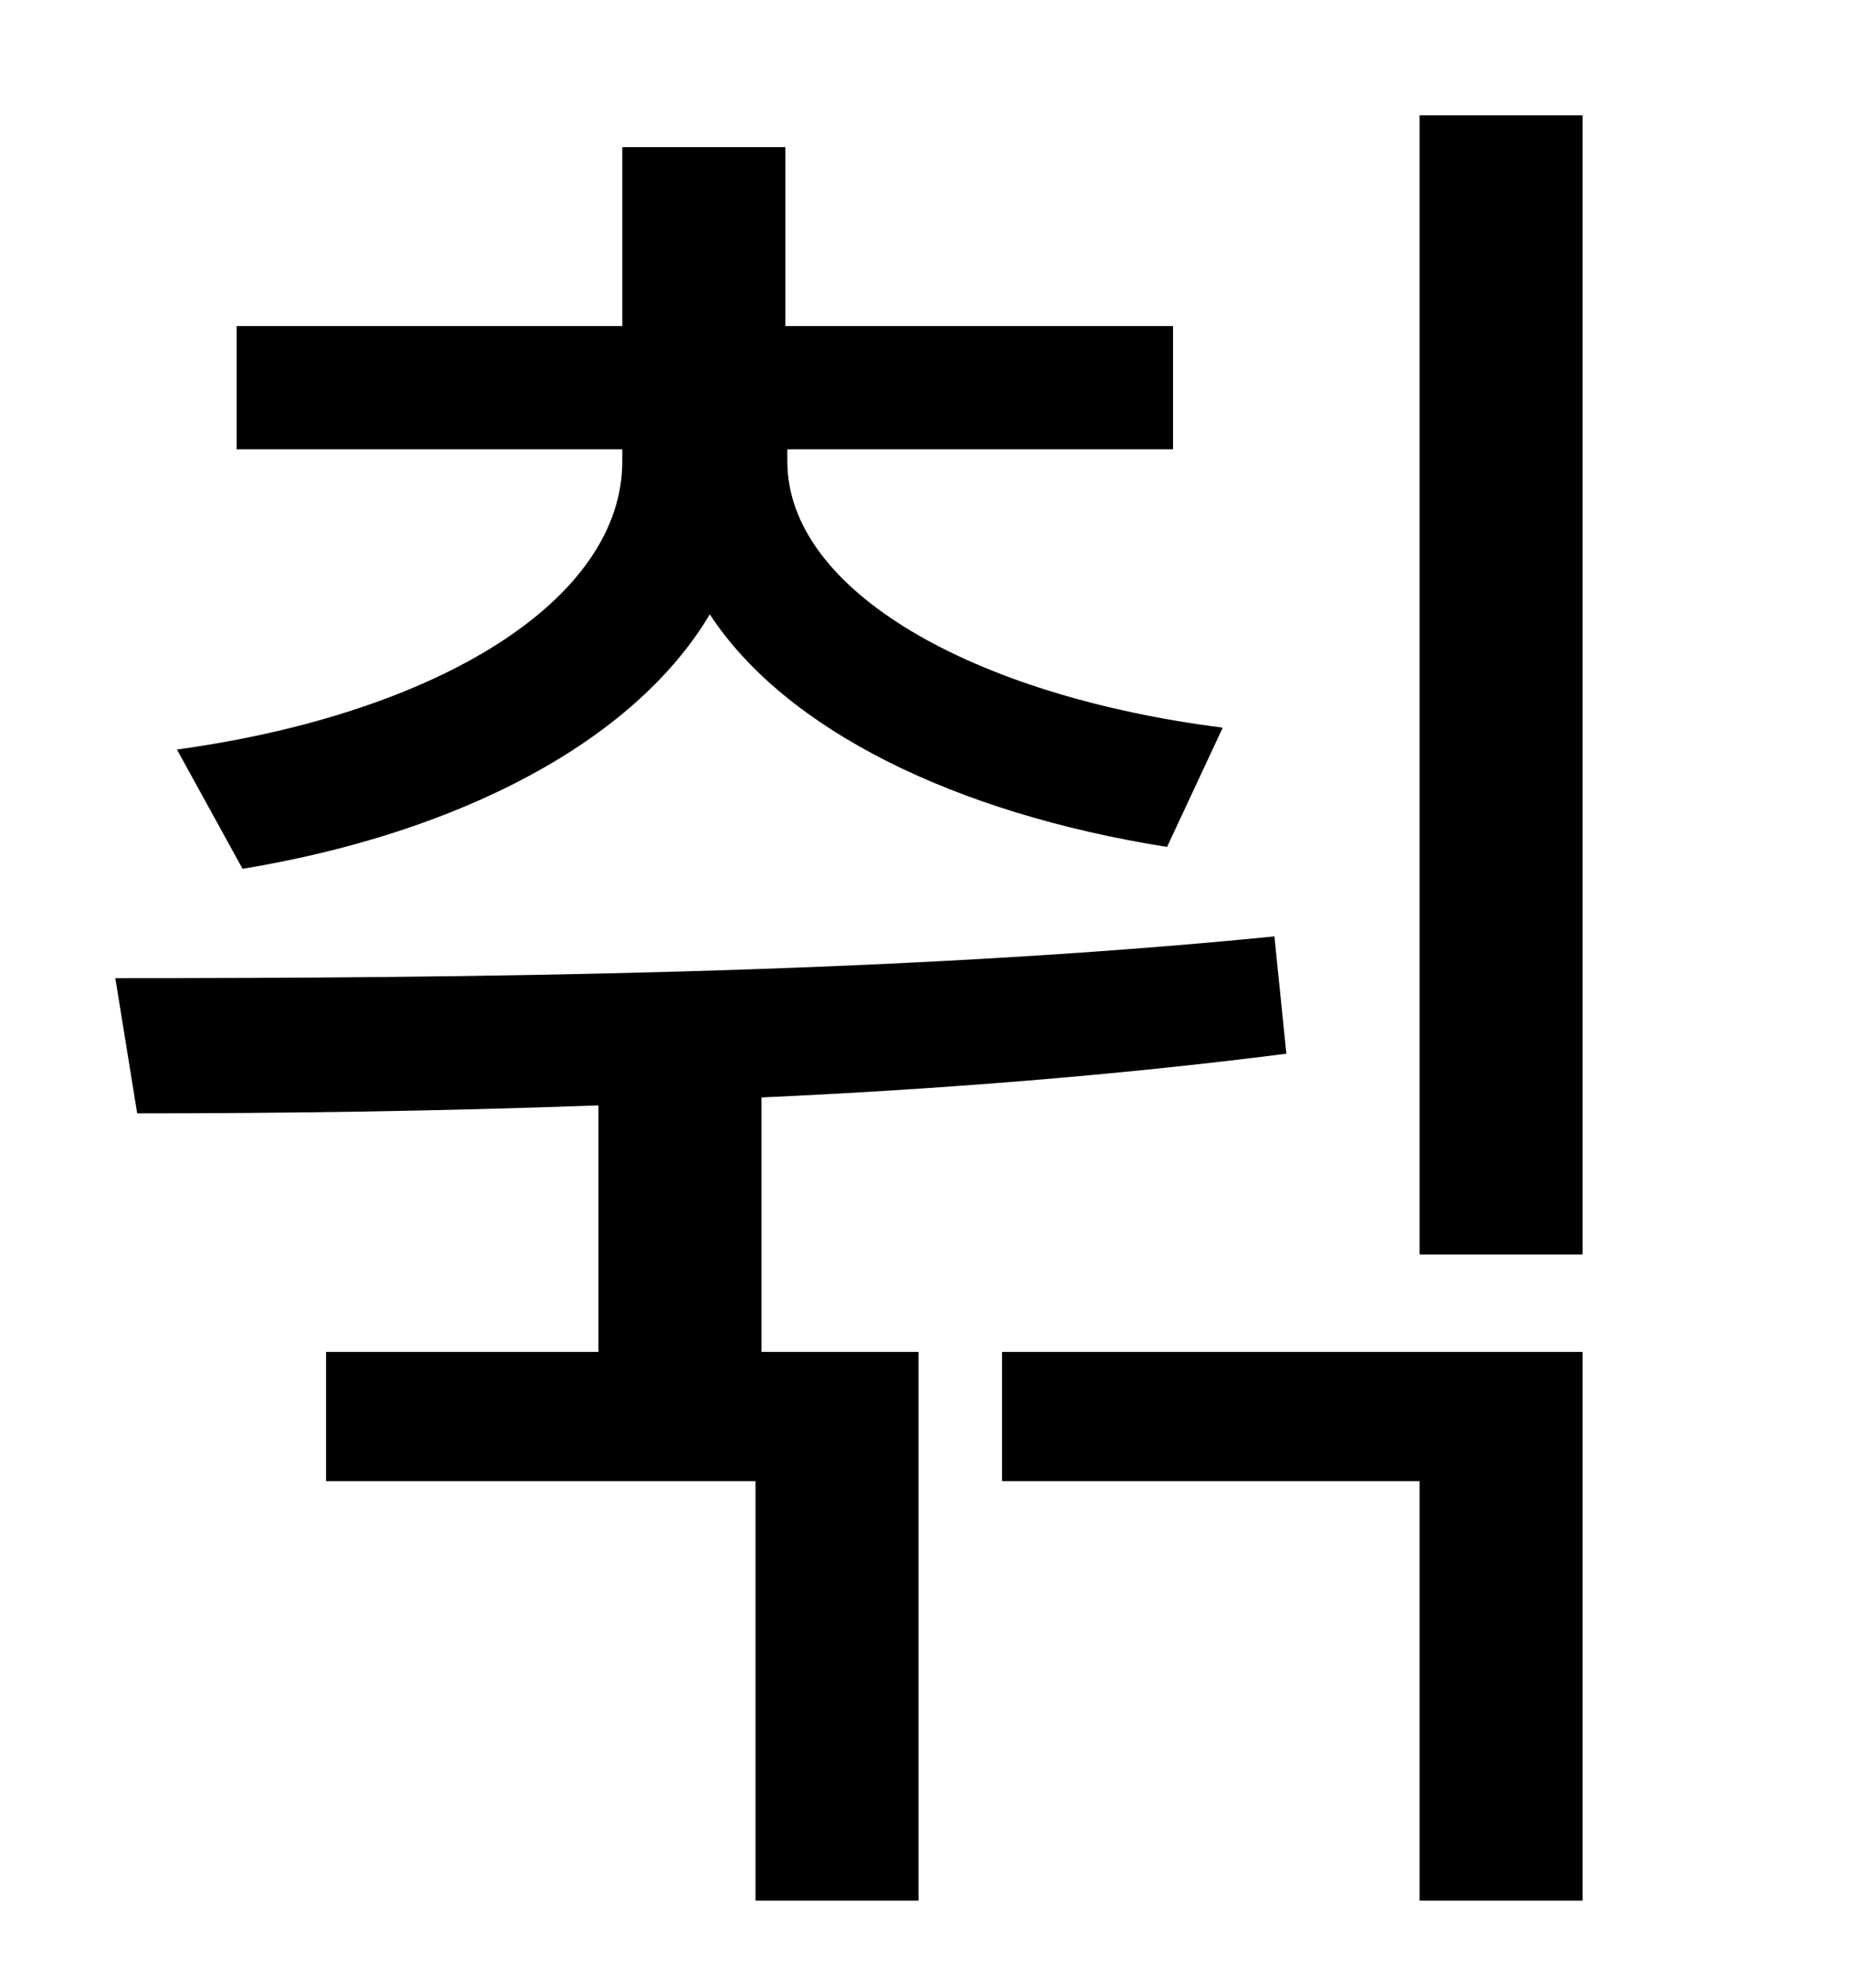 <?xml version="1.0" standalone="no"?>
<!DOCTYPE svg PUBLIC "-//W3C//DTD SVG 1.1//EN" "http://www.w3.org/Graphics/SVG/1.1/DTD/svg11.dtd" >
<svg xmlns="http://www.w3.org/2000/svg" xmlns:xlink="http://www.w3.org/1999/xlink" version="1.1" viewBox="-10 0 930 1000">
   <path fill="currentColor"
d="M112 437l-33 -60c131 -18 224 -75 224 -145v-6h-194v-62h194v-90h82v90h195v62h-194v6c0 65 93 118 219 134l-28 60c-107 -17 -192 -59 -230 -117c-38 64 -126 110 -235 128zM373 552v128h79v276h-82v-211h-216v-65h137v-124c-83 3 -161 4 -232 4l-11 -68
c174 0 392 -2 583 -21l6 59c-86 11 -176 18 -264 22zM494 745v-65h292v276h-82v-211h-210zM704 58h82v573h-82v-573z" />
</svg>
